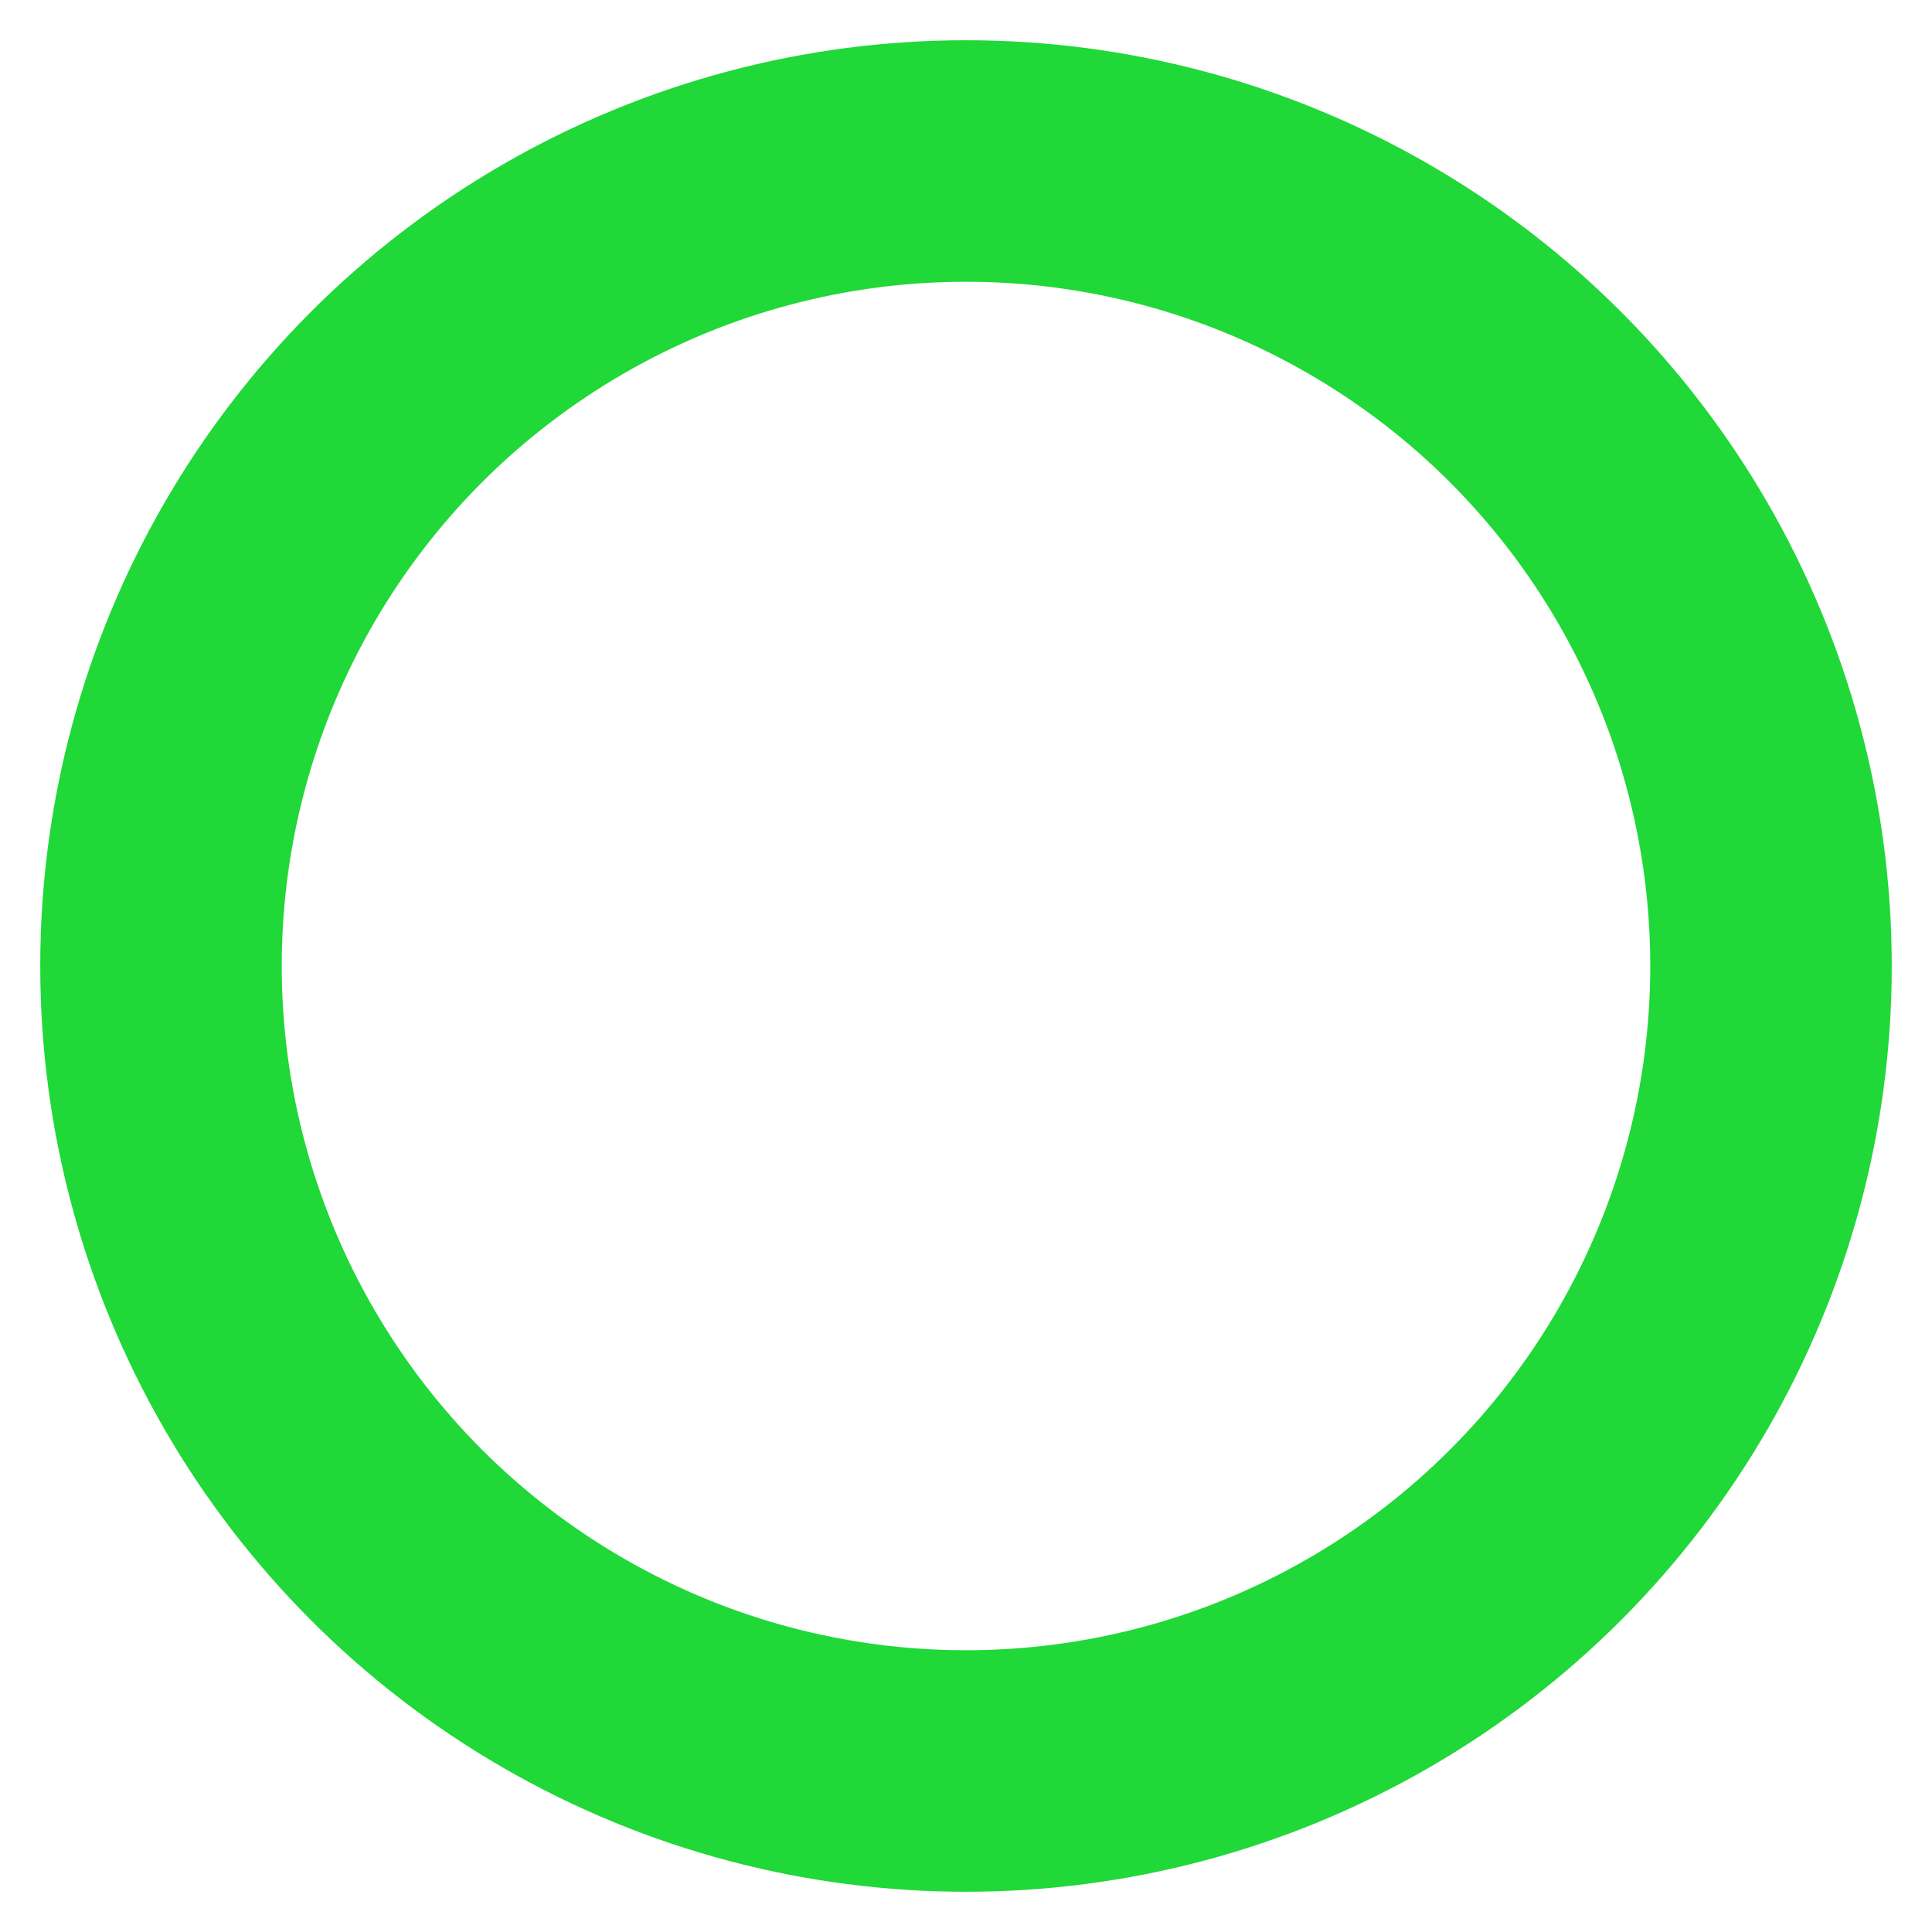 <svg xmlns="http://www.w3.org/2000/svg" width="16" height="16" viewBox="0 0 24 24" fill="none" stroke="#20d838" stroke-width="3" stroke-linecap="round" stroke-linejoin="round" class="feather feather-circle"><circle cx="12" cy="12" r="10"></circle></svg>